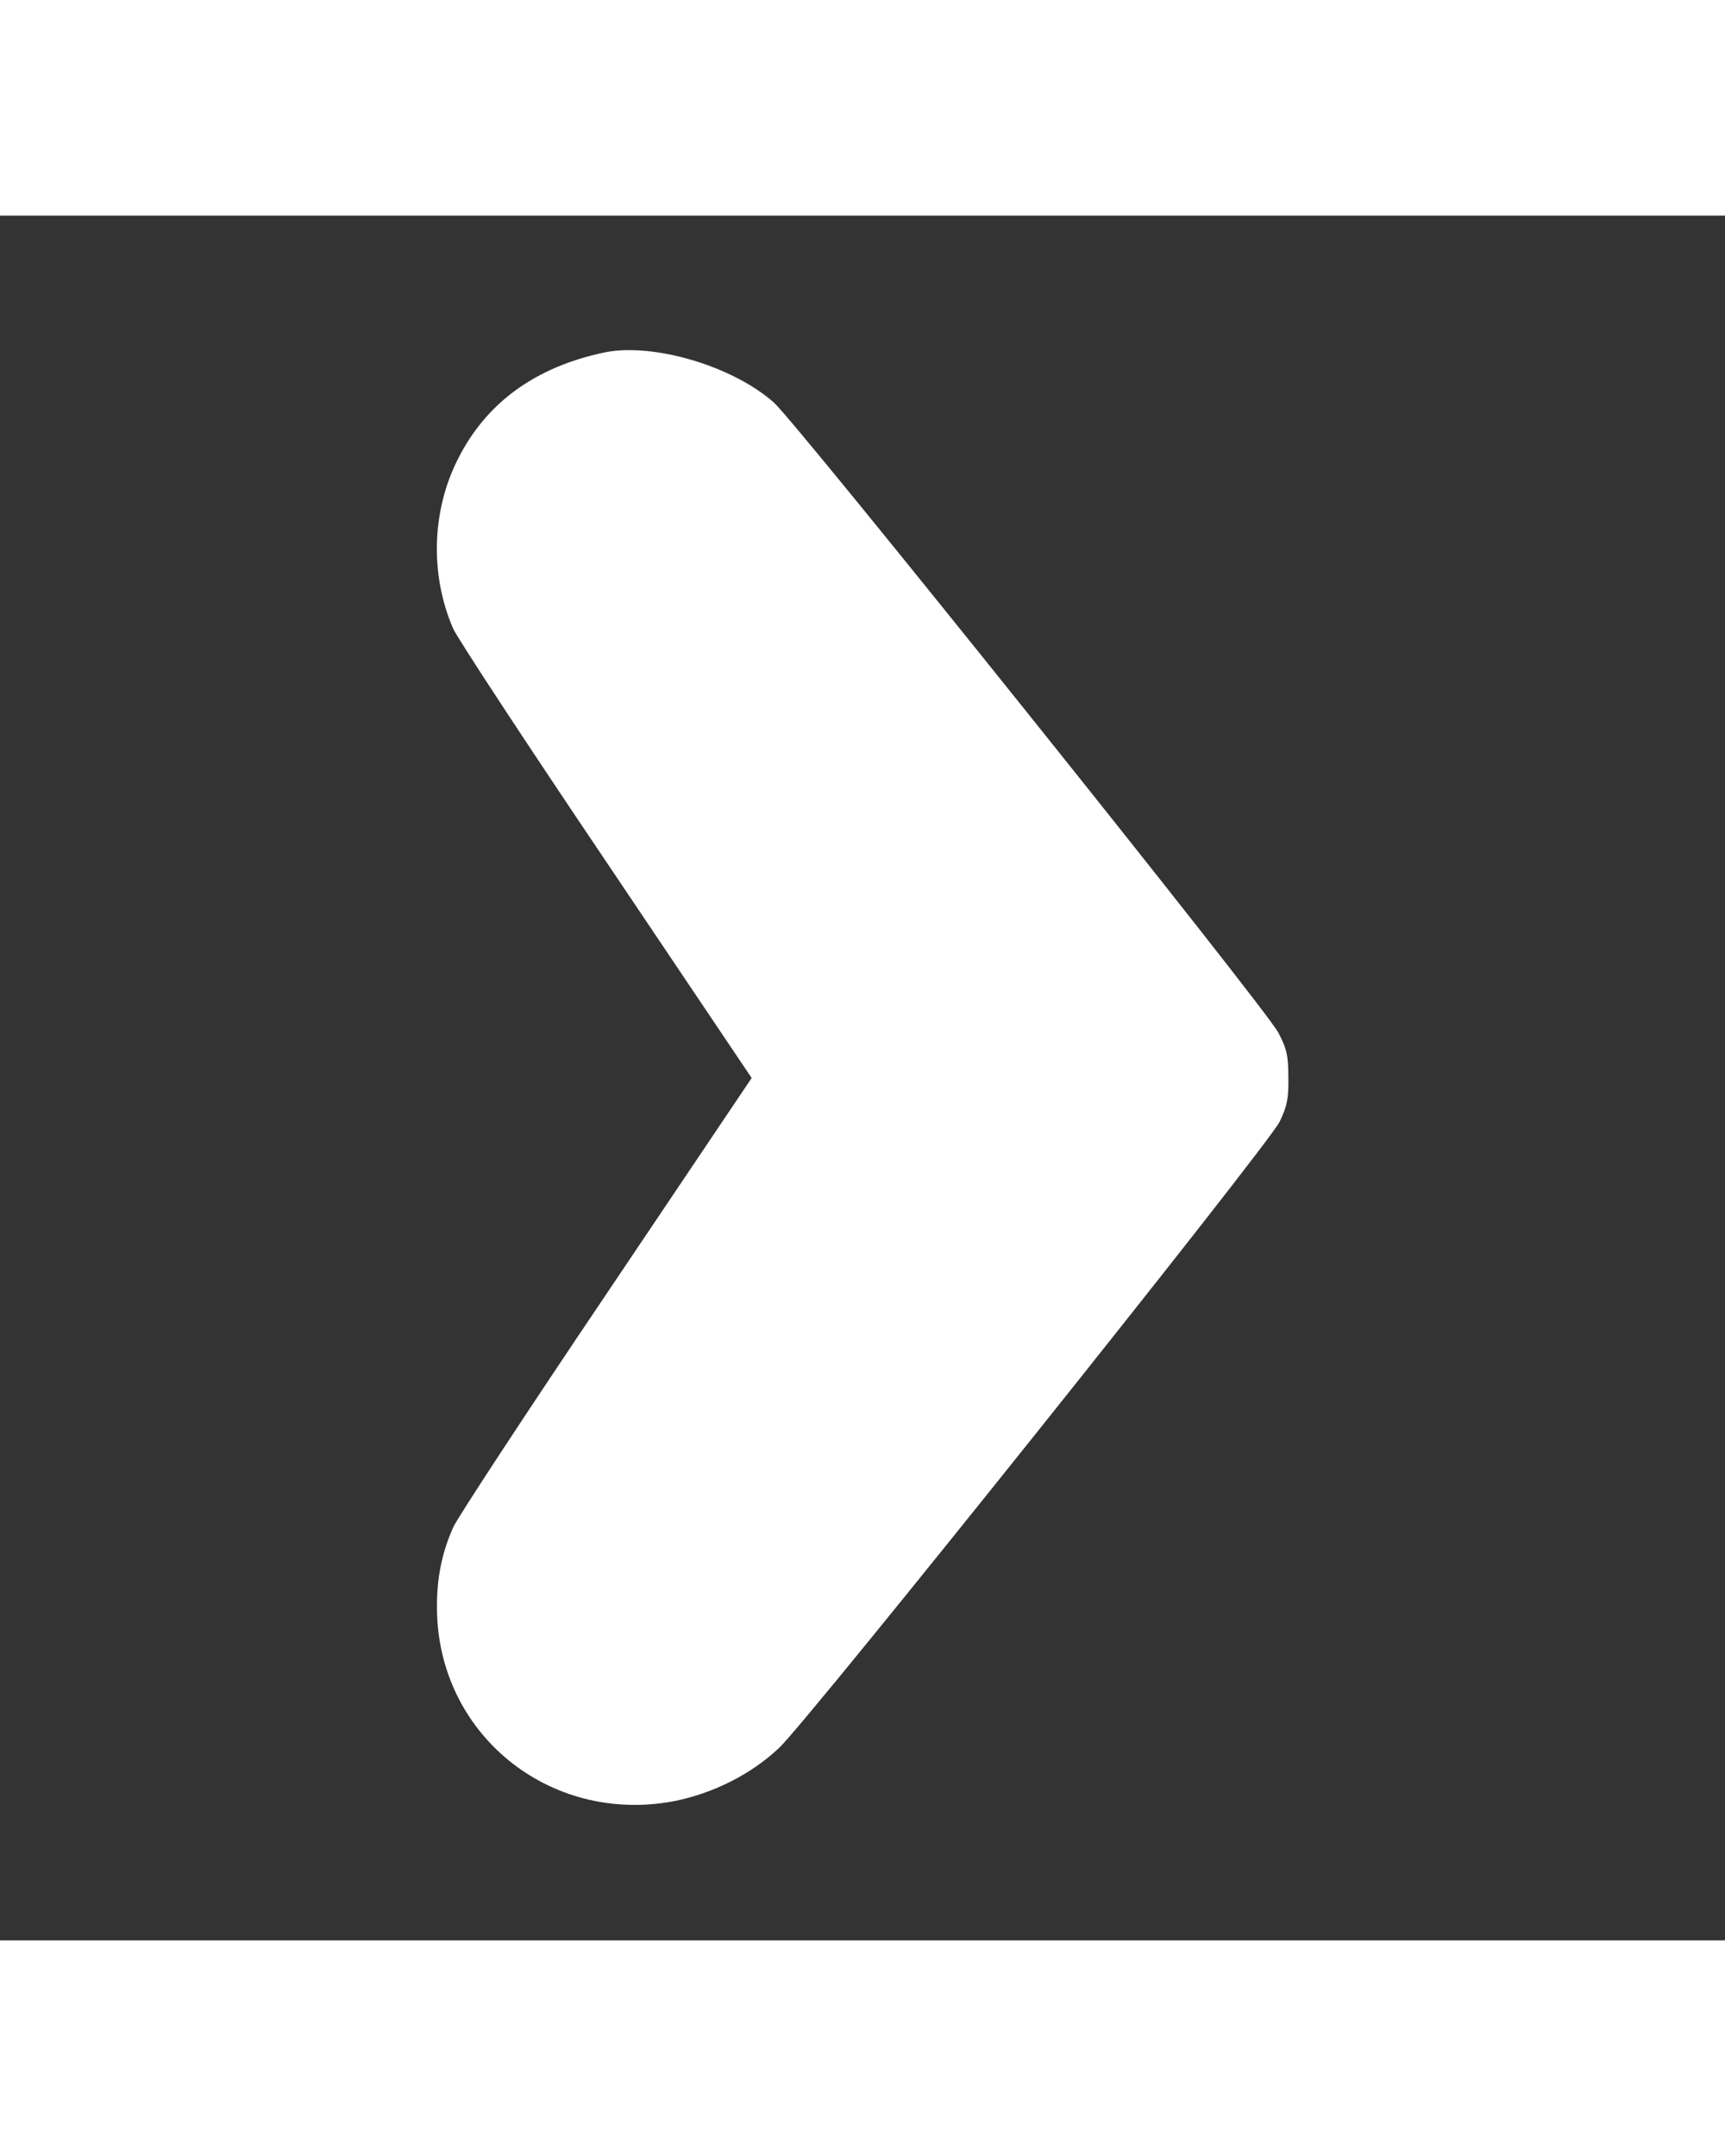 <?xml version="1.0" standalone="no"?>
<!DOCTYPE svg PUBLIC "-//W3C//DTD SVG 20010904//EN"
 "http://www.w3.org/TR/2001/REC-SVG-20010904/DTD/svg10.dtd">
<svg version="1.0" xmlns="http://www.w3.org/2000/svg"
 width="16pt" height="20pt" viewBox="0 0 512 512"
 preserveAspectRatio="xMidYMid meet">

<rect x="0" y="0" width="512" height="512" fill="#333333" stroke="none"/>

<g transform="translate(0,512) scale(0.1,-0.1)"
fill="#fff" stroke="none">
<path d="M1795 4714 c-205 -43 -352 -149 -436 -317 -78 -154 -83 -344 -14
-503 13 -29 217 -340 455 -693 l431 -641 -431 -641 c-238 -353 -442 -664 -455
-693 -34 -77 -49 -152 -48 -241 2 -371 333 -641 702 -572 117 23 231 80 314
159 89 84 1450 1787 1485 1858 22 46 27 68 26 132 0 65 -5 86 -30 133 -38 73
-1429 1810 -1497 1870 -123 109 -358 178 -502 149z"/>
</g>
</svg>
